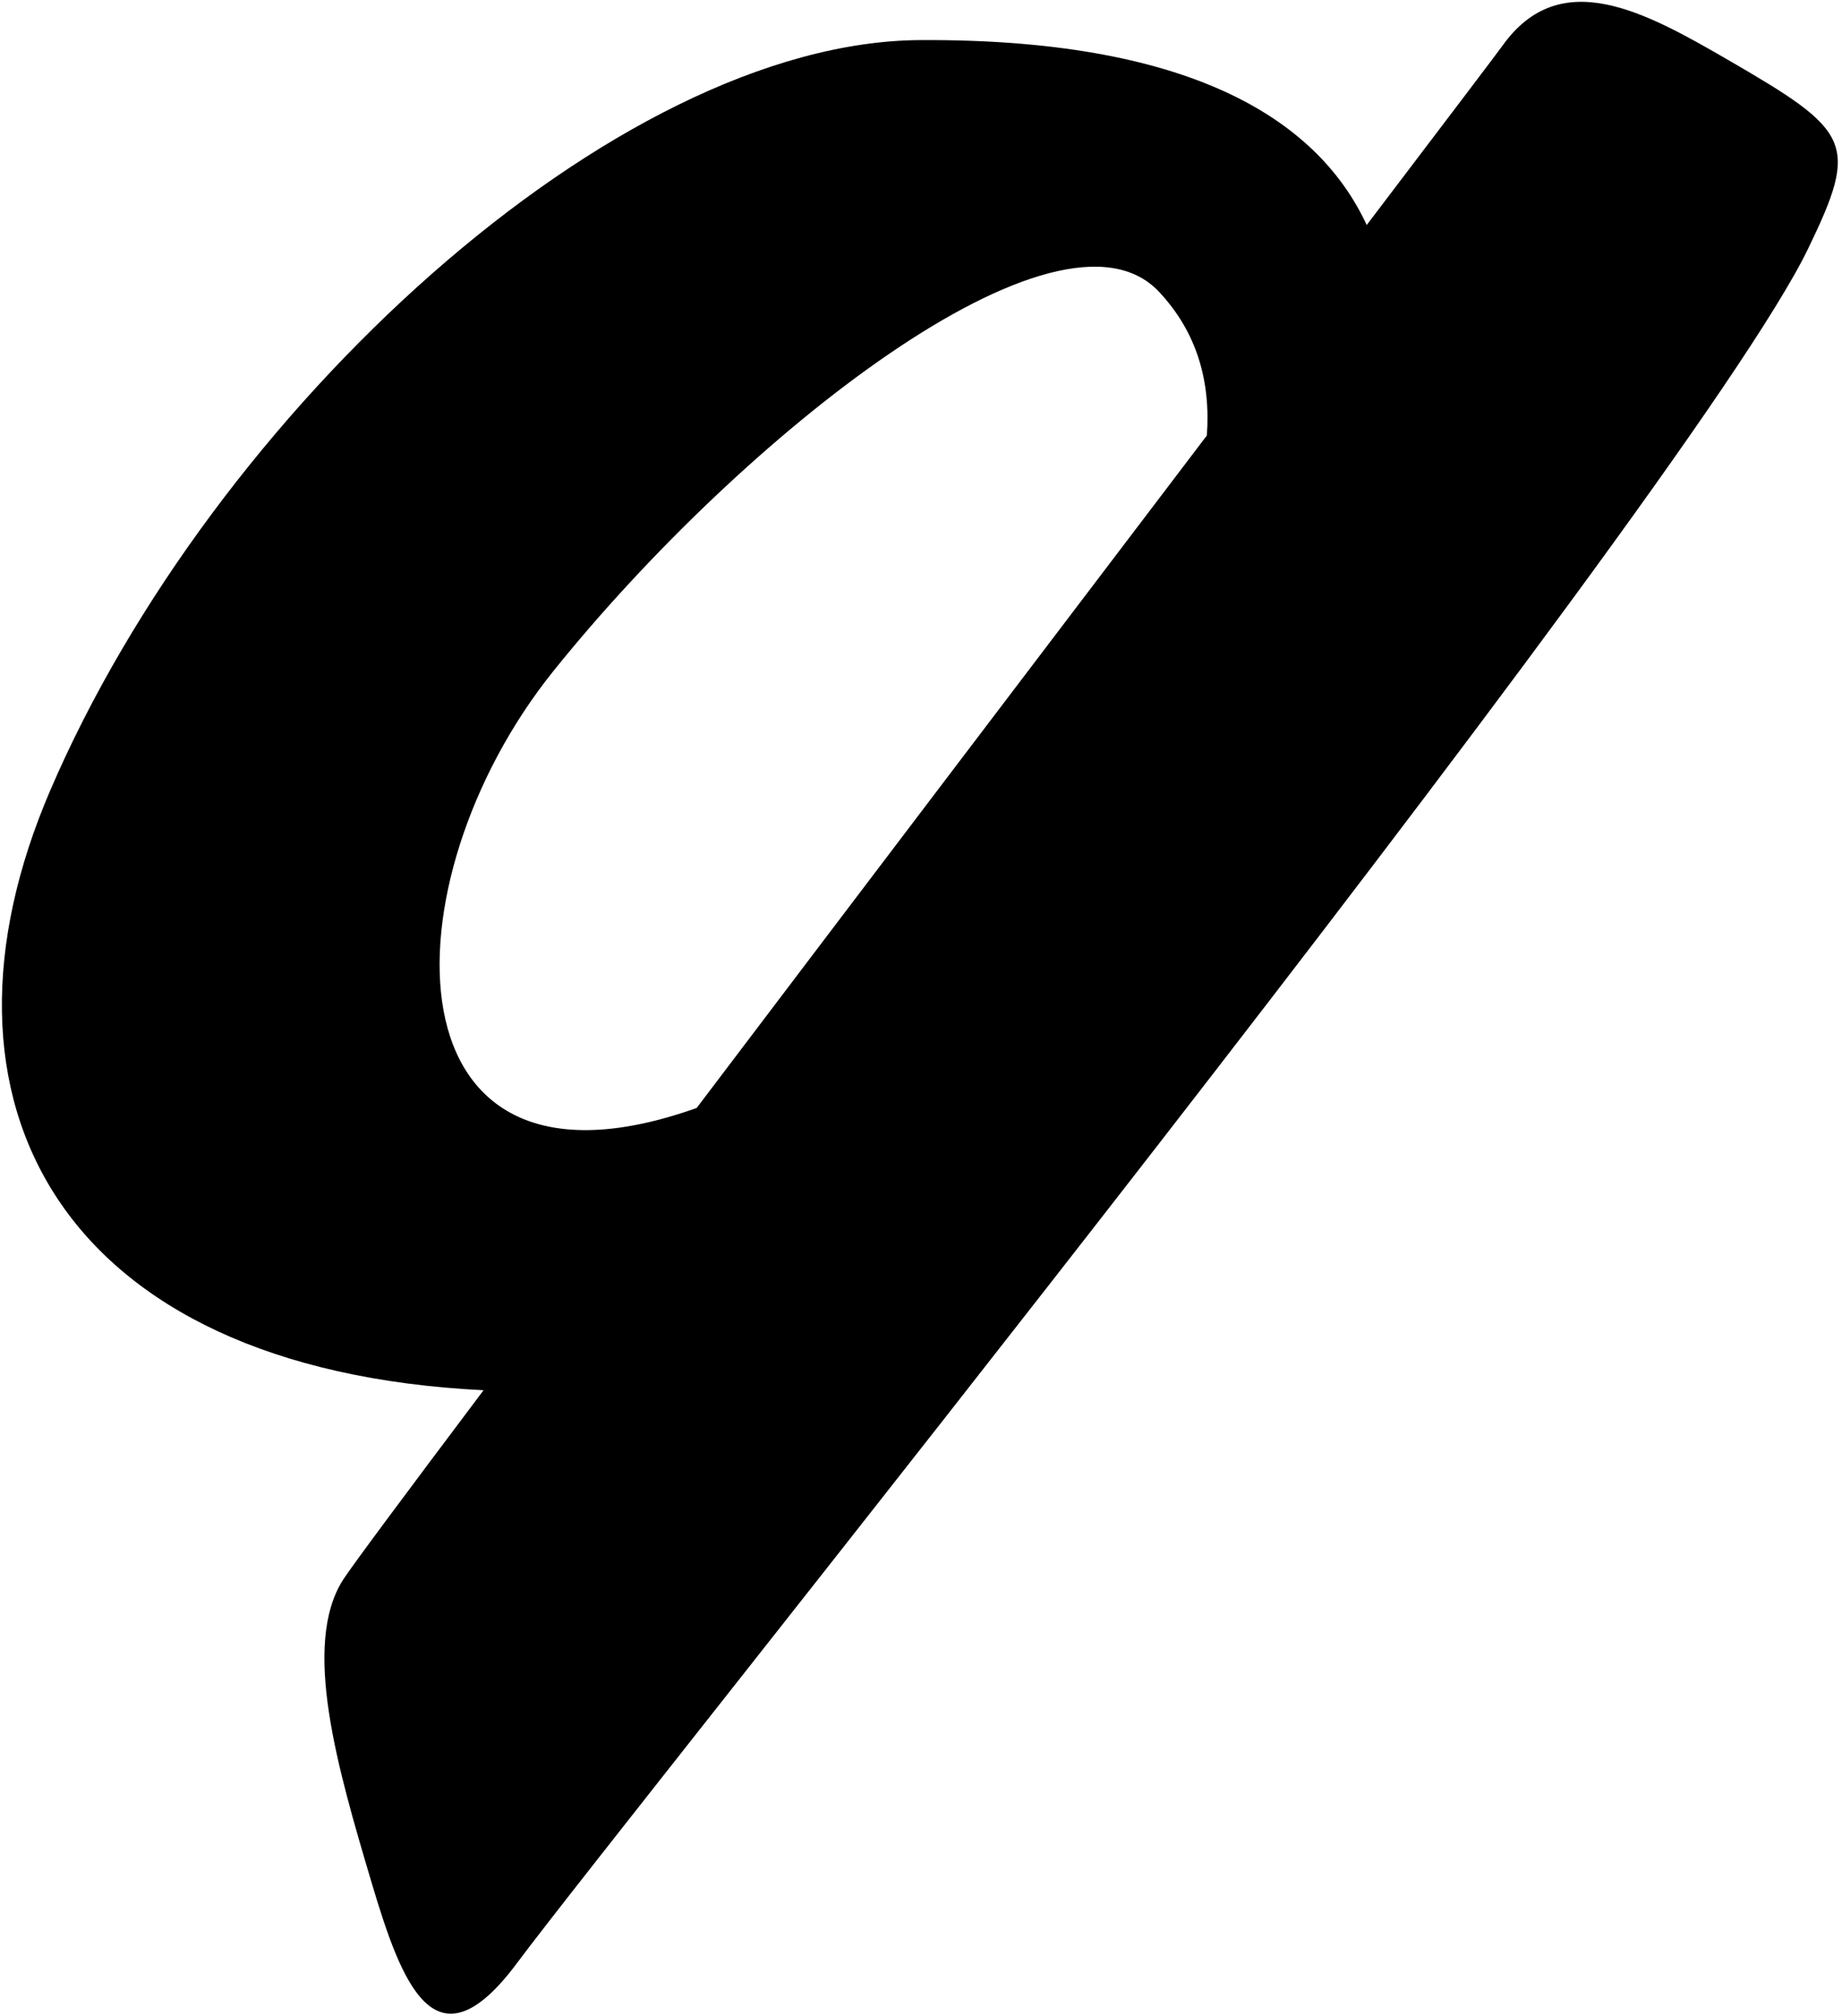 <?xml version="1.0" encoding="UTF-8"?>
<svg xmlns="http://www.w3.org/2000/svg" xmlns:xlink="http://www.w3.org/1999/xlink" width="434pt" height="475pt" viewBox="0 0 434 475" version="1.1">
<g id="surface1">
<path style=" stroke:none;fill-rule:nonzero;fill:rgb(0%,0%,0%);fill-opacity:1;" d="M 407.348 14.227 C 387.523 2.734 367.594 -8.332 353.973 10.812 C 352.945 12.258 340.73 28.367 322.016 53.012 C 310.094 27.332 279.168 9.102 216.812 9.445 C 144.91 9.848 50.23 96.965 11.855 186.176 C -19.598 259.297 13.824 322.609 113.934 327.539 C 95.355 352.238 82.883 369.004 80.859 372.156 C 70.992 387.535 79.609 416.785 87.492 443.336 C 94.723 467.684 102.594 488.332 121.816 462.496 C 147.141 428.457 397.316 117.797 425.977 58.668 C 438.098 33.656 436.18 30.941 407.348 14.227 Z M 284.352 102.602 C 247.742 150.793 202.625 210.203 164.148 261.035 C 90.145 287.395 90.387 207.898 130.371 158.121 C 174.672 102.977 249.598 43.617 273.121 68.789 C 282.121 78.422 285.258 89.992 284.352 102.602 "/>
</g>
</svg>
